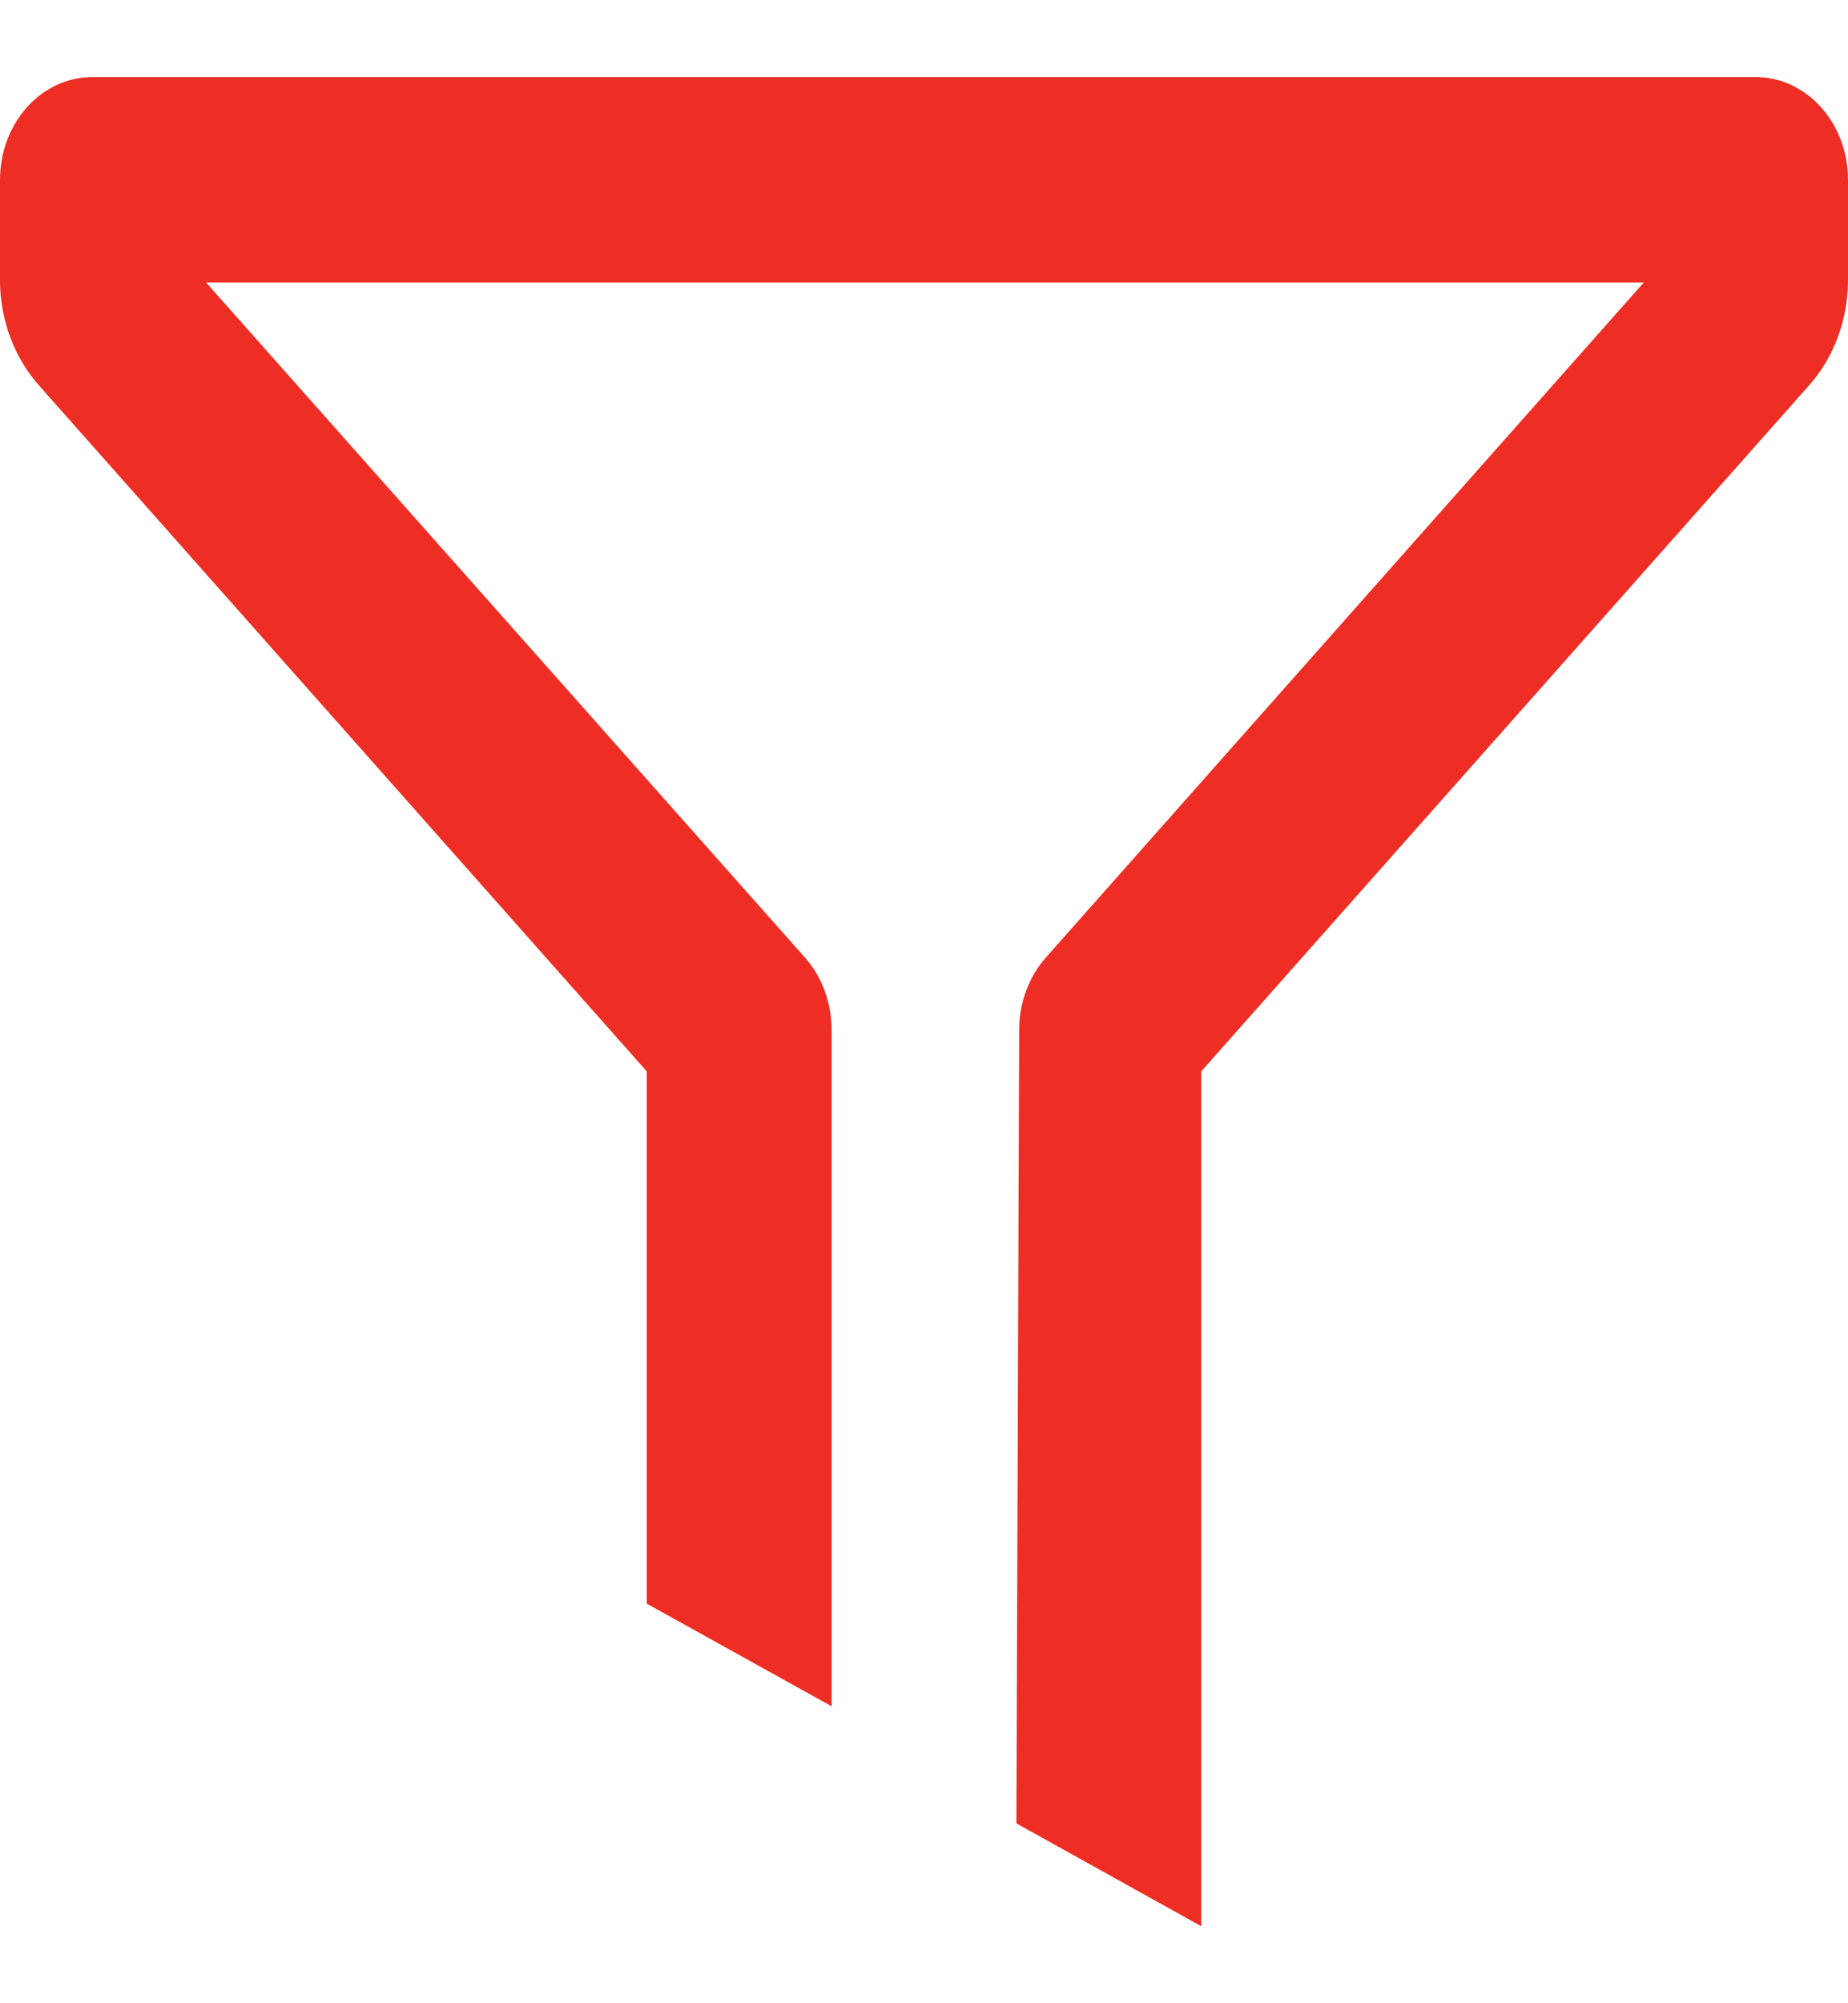 <svg width="12" height="13" viewBox="0 0 12 13" fill="none" xmlns="http://www.w3.org/2000/svg">
<path d="M4.2 10.407L5.4 11.073V6.68C5.399 6.505 5.337 6.338 5.226 6.213L1.338 1.833H10.674L6.792 6.213C6.681 6.338 6.619 6.505 6.618 6.68L6.6 11.833L7.8 12.5V6.953L11.748 2.5C11.906 2.322 11.996 2.083 12 1.833V1.167C12 0.99 11.937 0.82 11.824 0.695C11.712 0.57 11.559 0.5 11.4 0.5H0.6C0.441 0.5 0.288 0.57 0.176 0.695C0.063 0.82 0 0.99 0 1.167V1.833C0.004 2.083 0.094 2.322 0.252 2.5L4.2 6.953V10.407Z" fill="#EE2E24"/>
</svg>
